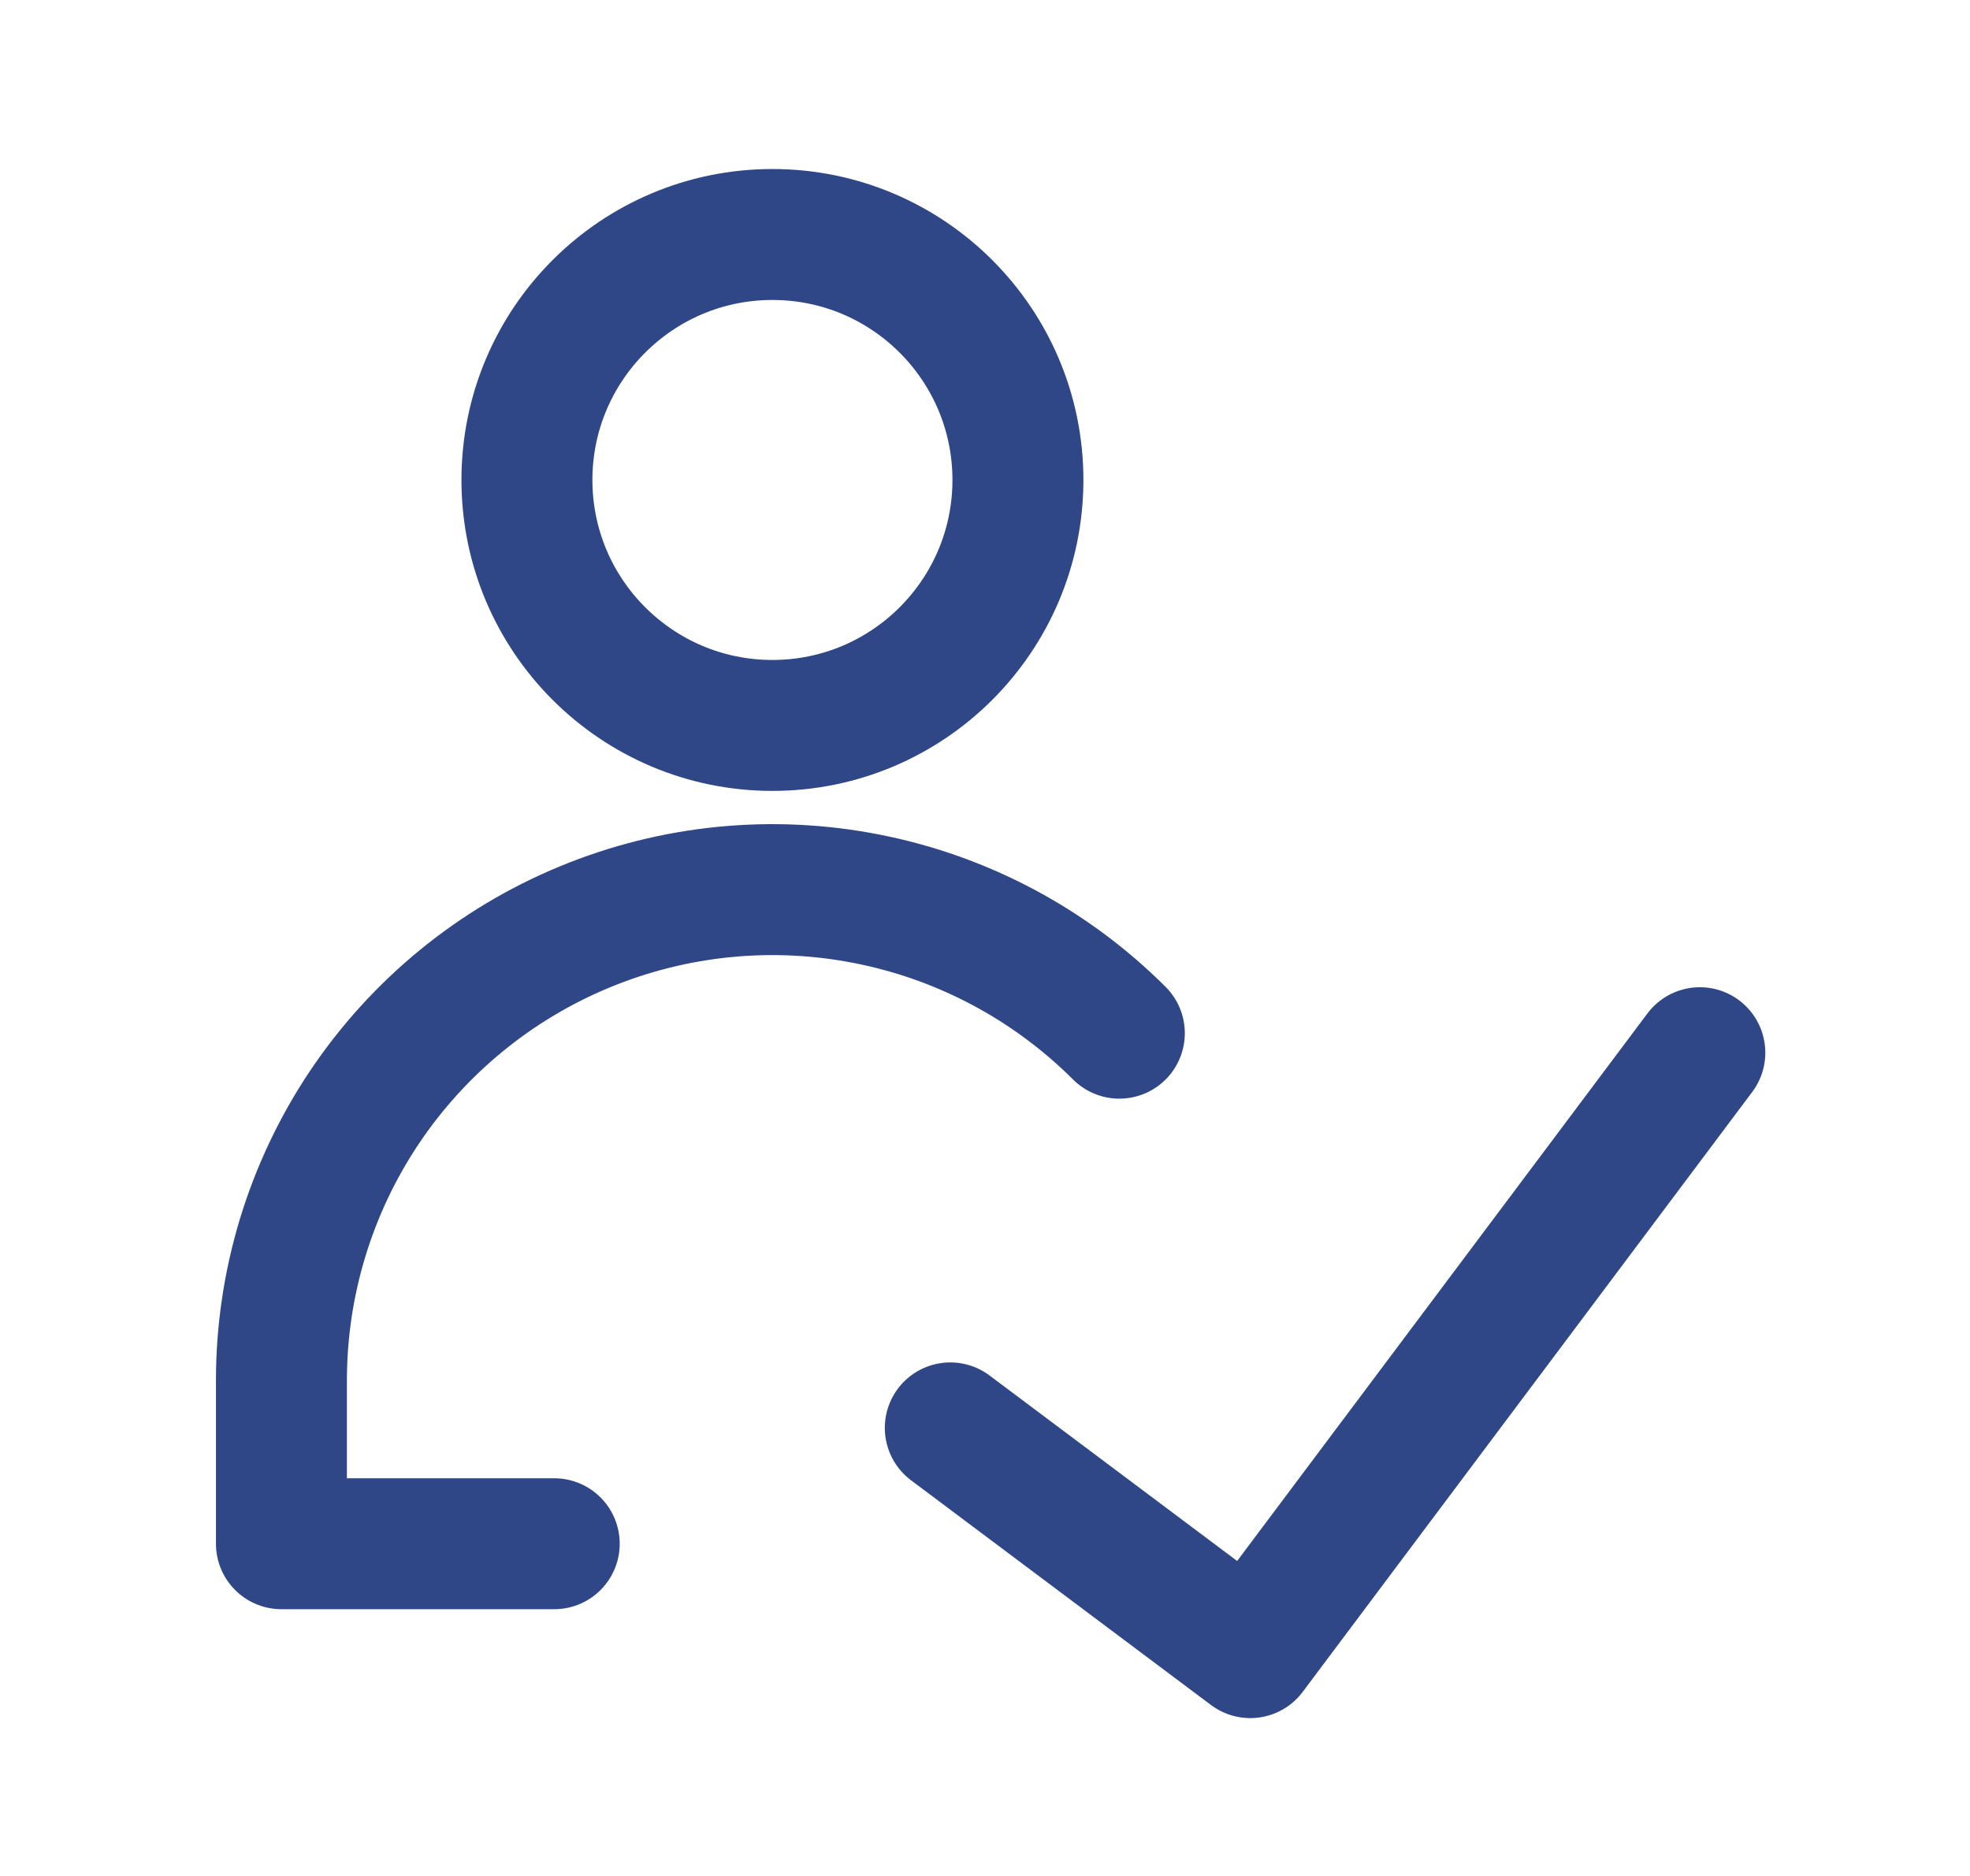 <svg width="21" height="20" viewBox="0 0 21 20" fill="none" xmlns="http://www.w3.org/2000/svg">
<path
    d="M18.12 11.223L13.328 17.619L10.13 15.223"
    stroke="#2F4786"
    stroke-width="1.396"
    stroke-linecap="round"
    stroke-linejoin="round"
  />
<path
    d="M8.234 7.734C9.679 7.734 10.851 6.562 10.851 5.117C10.851 3.672 9.679 2.5 8.234 2.5C6.789 2.5 5.617 3.672 5.617 5.117C5.617 6.562 6.789 7.734 8.234 7.734Z"
    stroke="#2F4786"
    stroke-width="1.396"
    stroke-linecap="round"
    stroke-linejoin="round"
  />
<path
    d="M5.908 16.458H3V14.713C3.001 13.679 3.308 12.668 3.883 11.808C4.459 10.948 5.276 10.278 6.231 9.883C7.187 9.487 8.239 9.383 9.253 9.585C10.268 9.786 11.2 10.284 11.932 11.015"
    stroke="#2F4786"
    stroke-width="1.396"
    stroke-linecap="round"
    stroke-linejoin="round"
  />
</svg>
